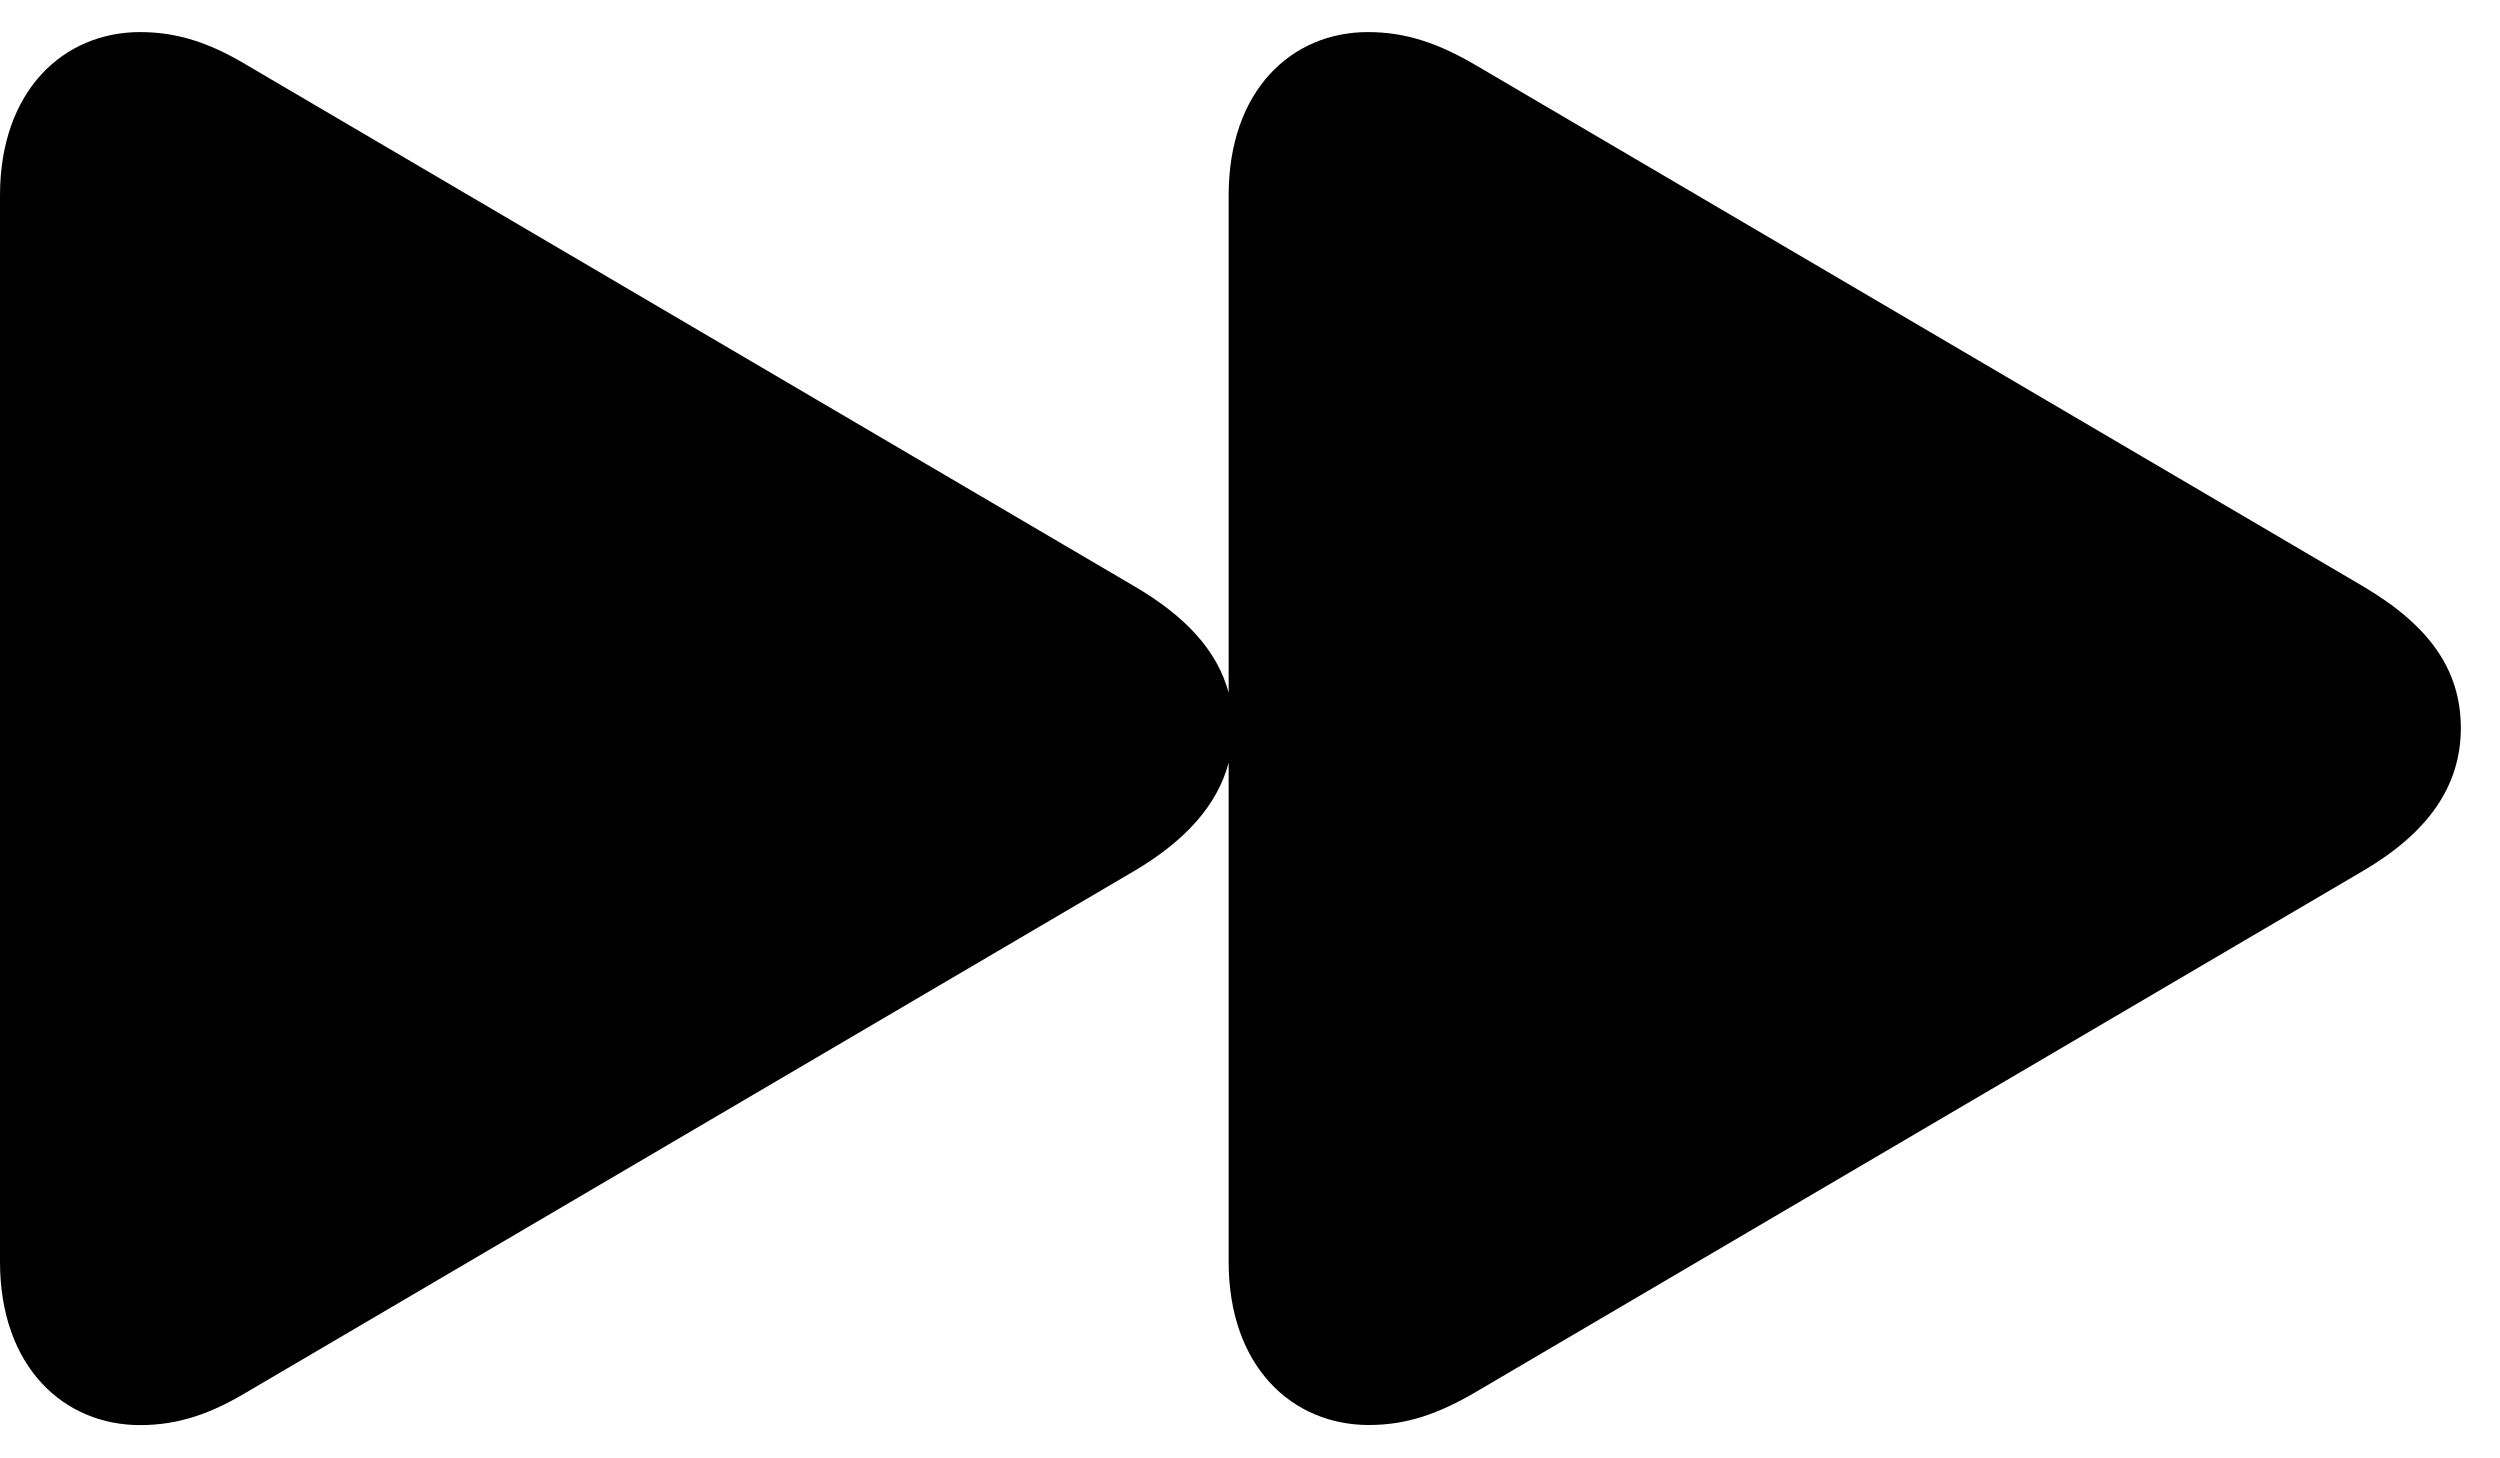 <svg width="24" height="14" viewBox="0 0 24 14" fill="none" xmlns="http://www.w3.org/2000/svg">
<path d="M13.14 13.68C13.505 13.68 13.812 13.573 14.178 13.357L22.686 8.36C23.309 7.995 23.624 7.546 23.624 6.99C23.624 6.426 23.317 6.002 22.686 5.629L14.178 0.632C13.812 0.416 13.498 0.308 13.132 0.308C12.402 0.308 11.795 0.864 11.795 1.877V6.65C11.687 6.251 11.389 5.92 10.891 5.629L2.382 0.632C2.025 0.416 1.71 0.308 1.345 0.308C0.615 0.308 0 0.864 0 1.877V12.112C0 13.125 0.614 13.681 1.345 13.681C1.71 13.681 2.025 13.573 2.382 13.357L10.891 8.36C11.381 8.07 11.687 7.729 11.795 7.322V12.112C11.795 13.125 12.41 13.68 13.14 13.68Z" fill="currentColor"/>
</svg>
